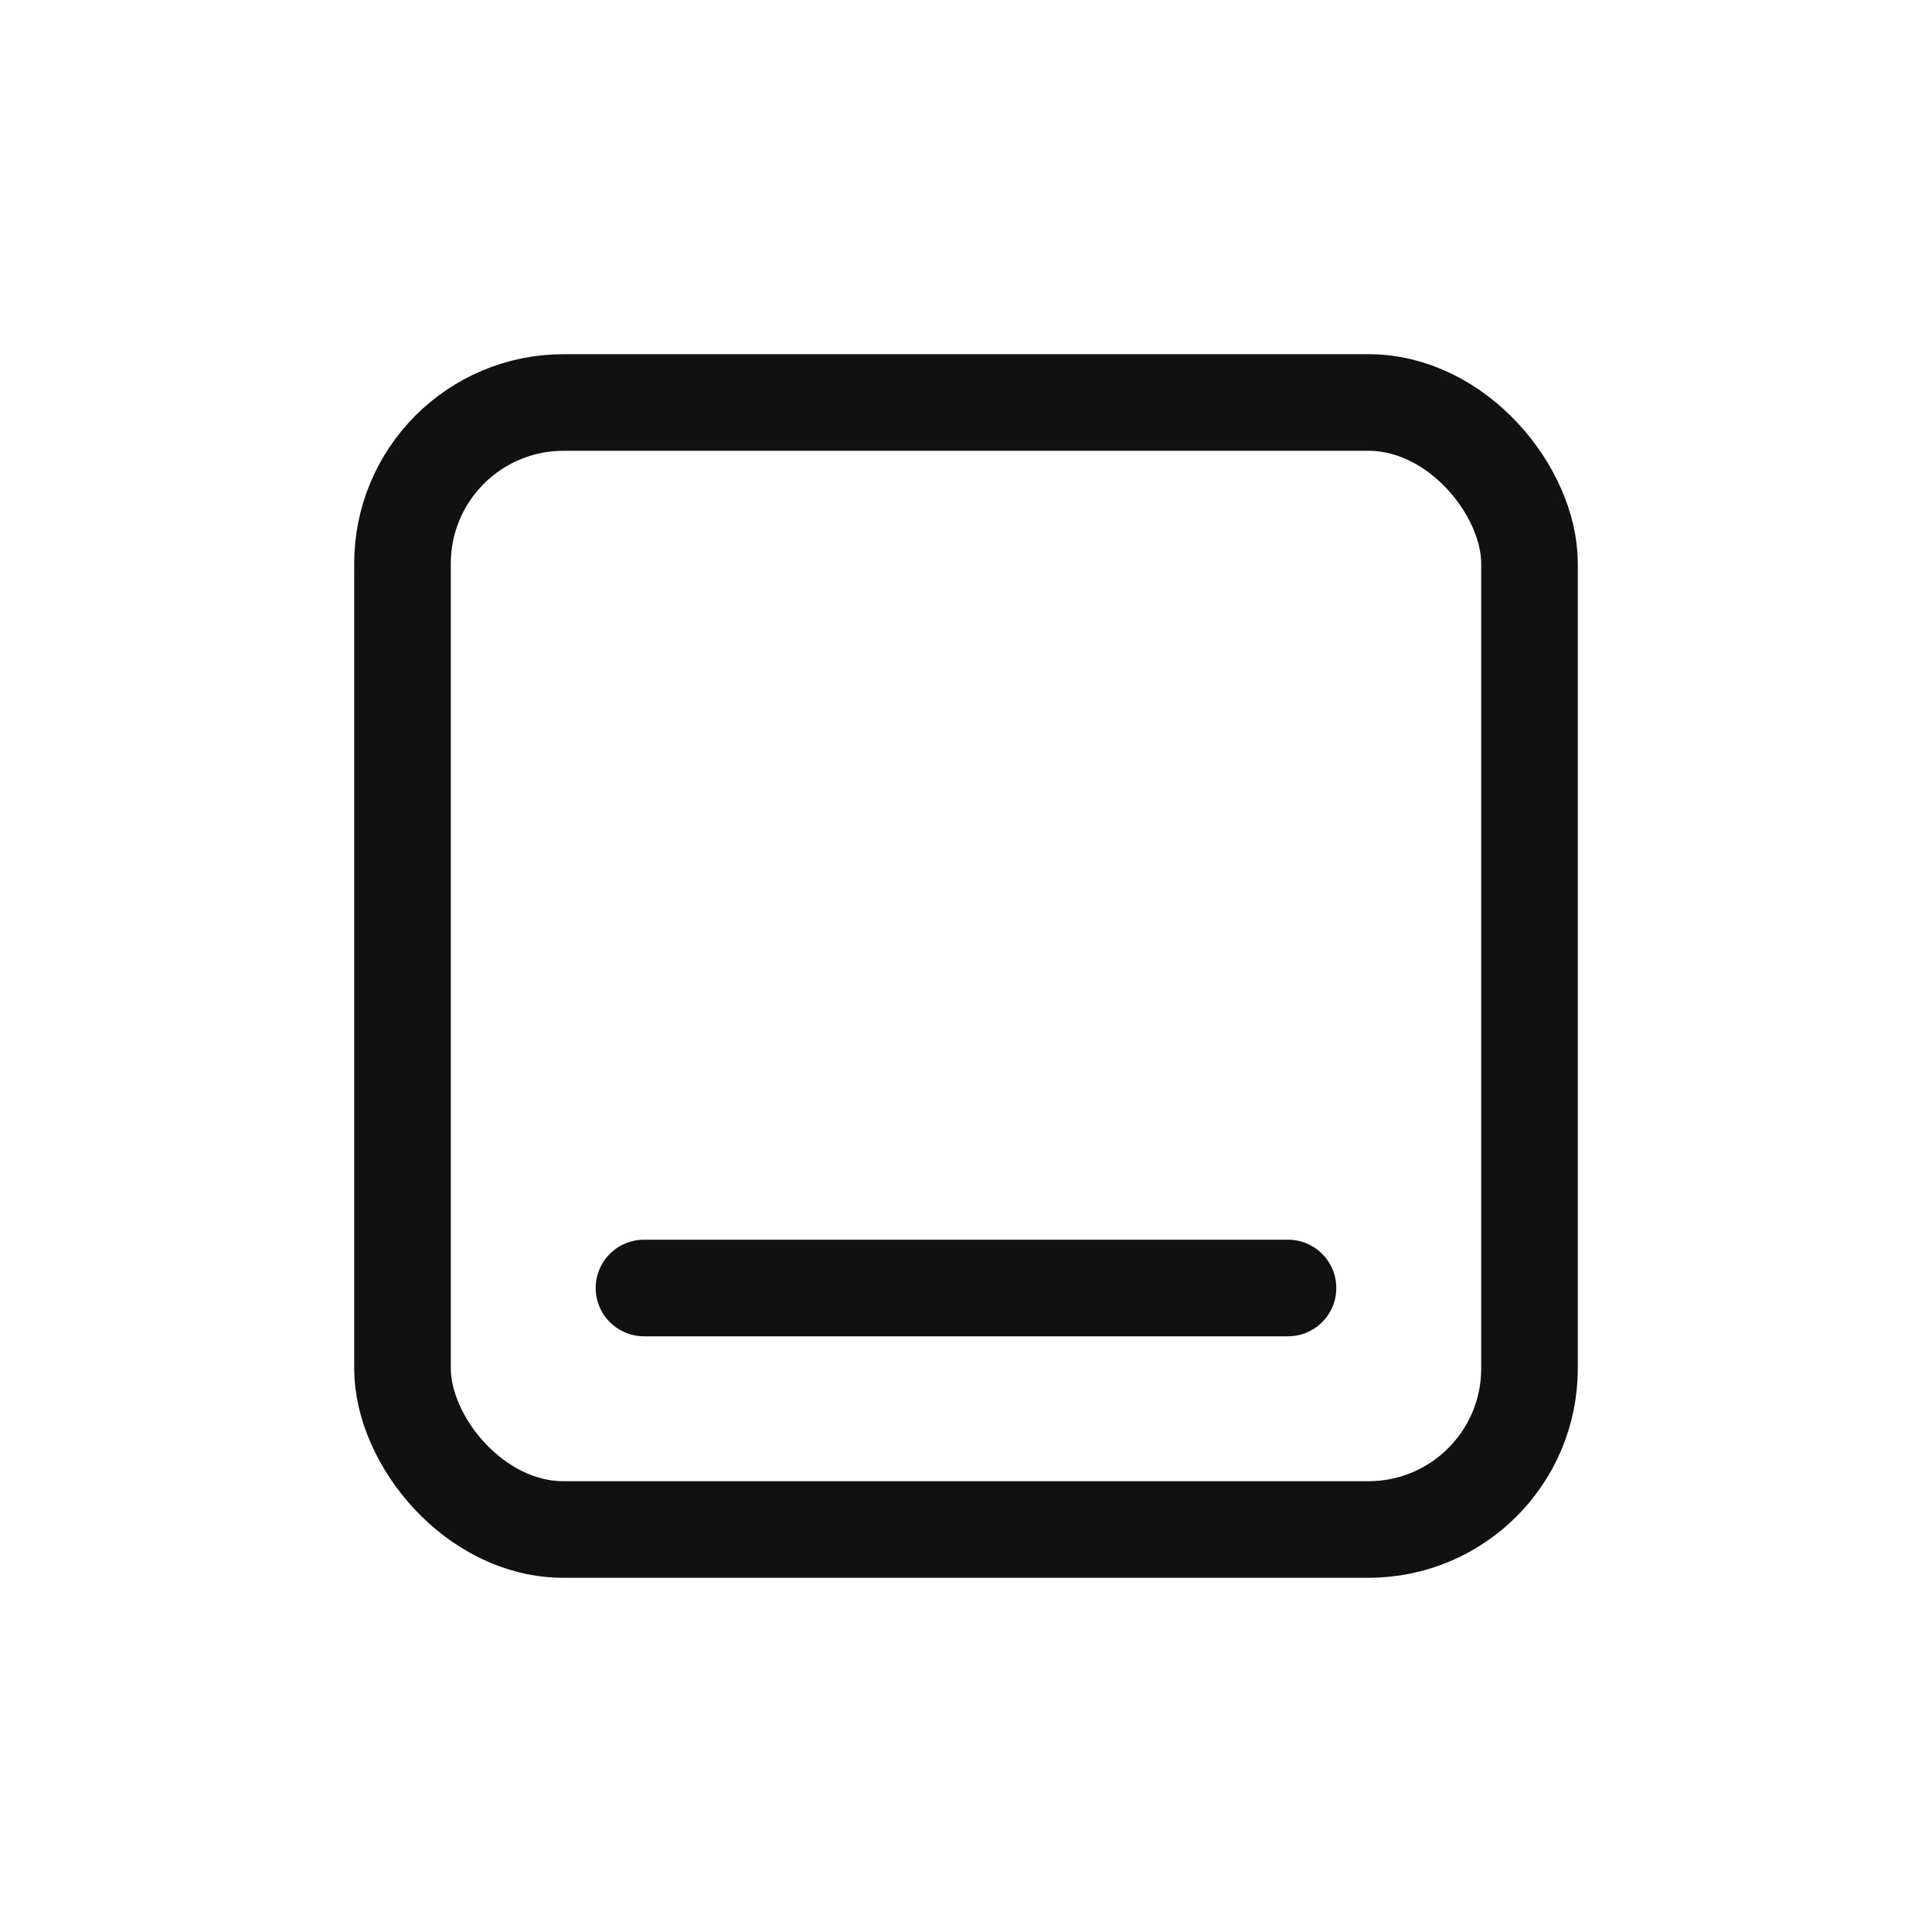 <svg width="24" height="24" viewBox="0 0 24 24" fill="none" xmlns="http://www.w3.org/2000/svg">
<defs>
<style type="text/css" id="current-color-scheme">
.ColorScheme-Text { color:#111111; }
</style>
</defs>
<g clip-path="url(#clip0_887_179)">
<rect x="5" y="5" width="14" height="14" rx="2" stroke="currentColor" stroke-width="1.2" class="ColorScheme-Text" />
<path d="M8 16H16" stroke="currentColor" stroke-width="1.2" stroke-linecap="round" class="ColorScheme-Text" />
</g>
<defs>
<clipPath id="clip0_887_179">
<rect width="24" height="24" fill="white"/>
</clipPath>
</defs>
</svg>
